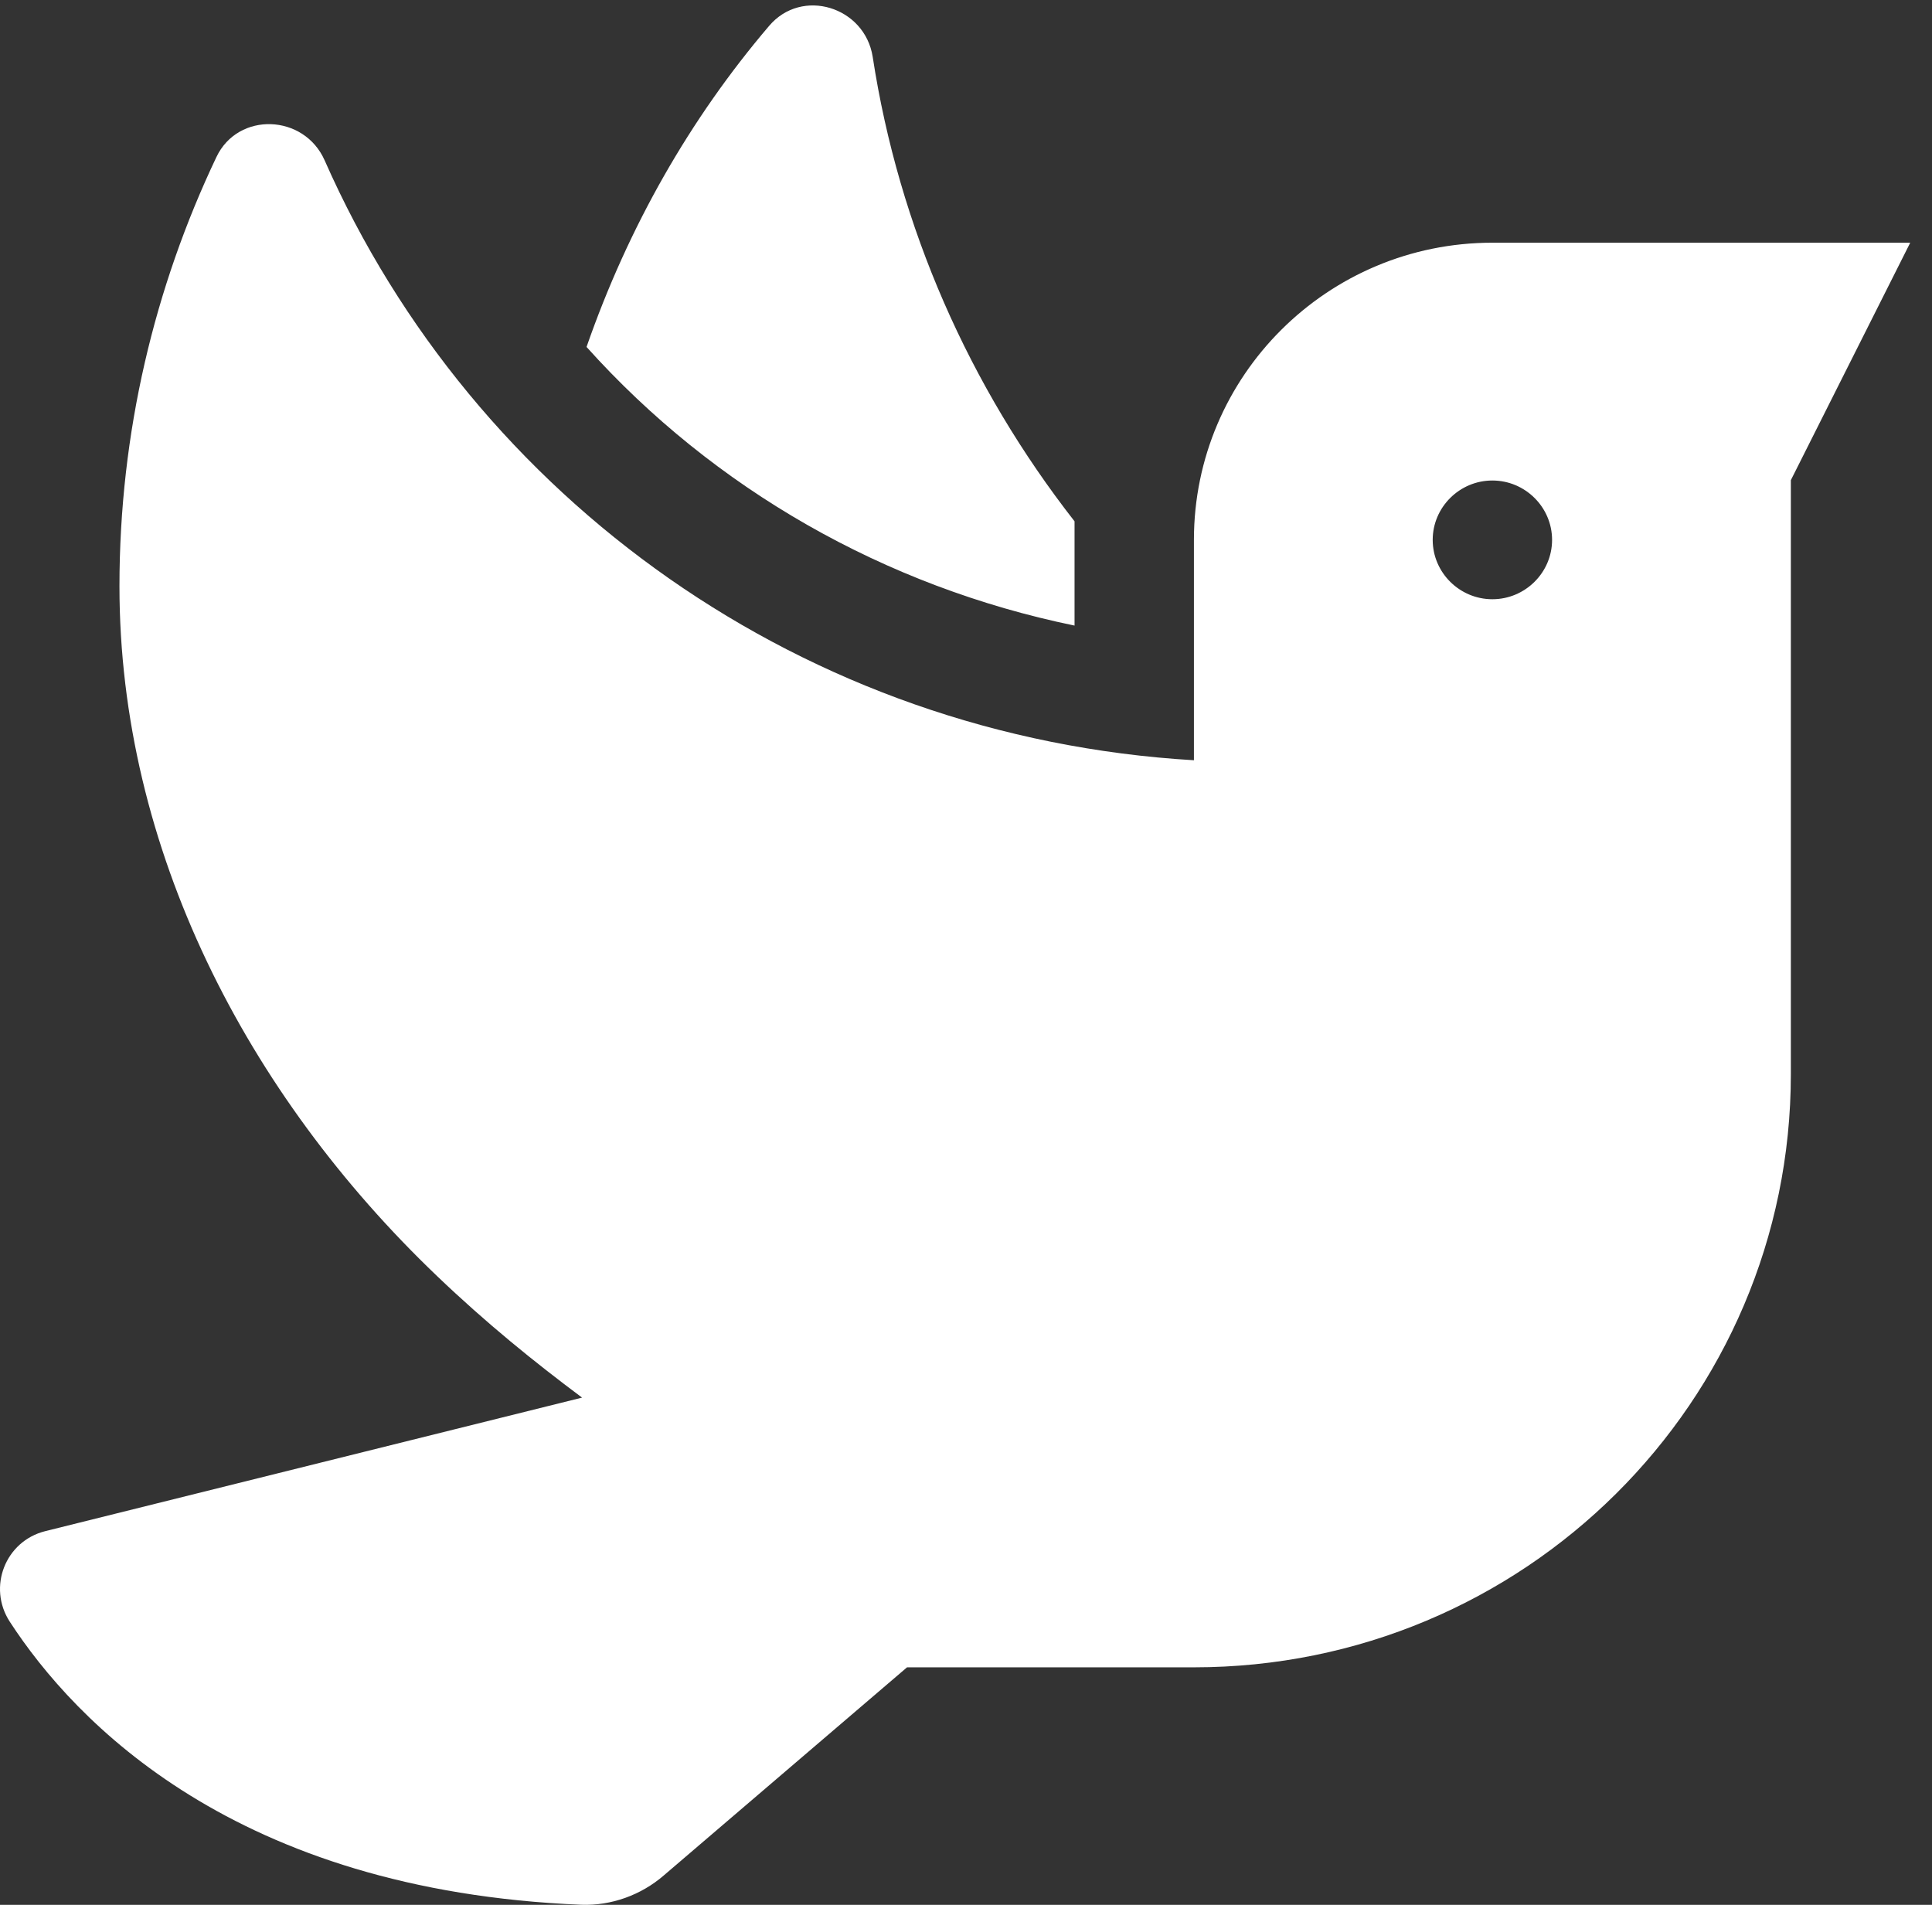 <svg width="71" height="70" viewBox="0 0 71 70" fill="none" xmlns="http://www.w3.org/2000/svg">
<rect x="0" y="0" width="71" height="70" fill="#333333" stroke="none"/>
<path d="M39.489 22.989V19.158C35.622 14.209 33.031 8.347 32.071 2.089C31.783 0.248 29.466 -0.474 28.26 0.957C25.367 4.352 23.091 8.333 21.555 12.75C26.244 17.972 32.524 21.557 39.489 22.989ZM54.844 8.919C48.784 8.919 43.876 13.814 43.876 19.84V27.938C29.562 27.093 17.415 18.326 11.93 5.892C11.176 4.188 8.75 4.093 7.954 5.77C5.678 10.555 4.39 15.899 4.39 21.544C4.39 31.196 9.065 40.208 16.057 46.889C17.867 48.62 19.636 50.051 21.391 51.36L1.661 56.268C0.194 56.636 -0.464 58.327 0.359 59.595C2.744 63.262 8.64 69.479 21.363 69.997C22.46 70.038 23.557 69.643 24.393 68.92L33.333 61.272H43.876C55.996 61.272 65.813 51.524 65.813 39.472V17.645L70.2 8.919H54.844ZM54.844 22.021C53.638 22.021 52.651 21.039 52.651 19.84C52.651 18.64 53.638 17.658 54.844 17.658C56.051 17.658 57.038 18.64 57.038 19.84C57.038 21.039 56.051 22.021 54.844 22.021Z" fill="white"/>
</svg>
